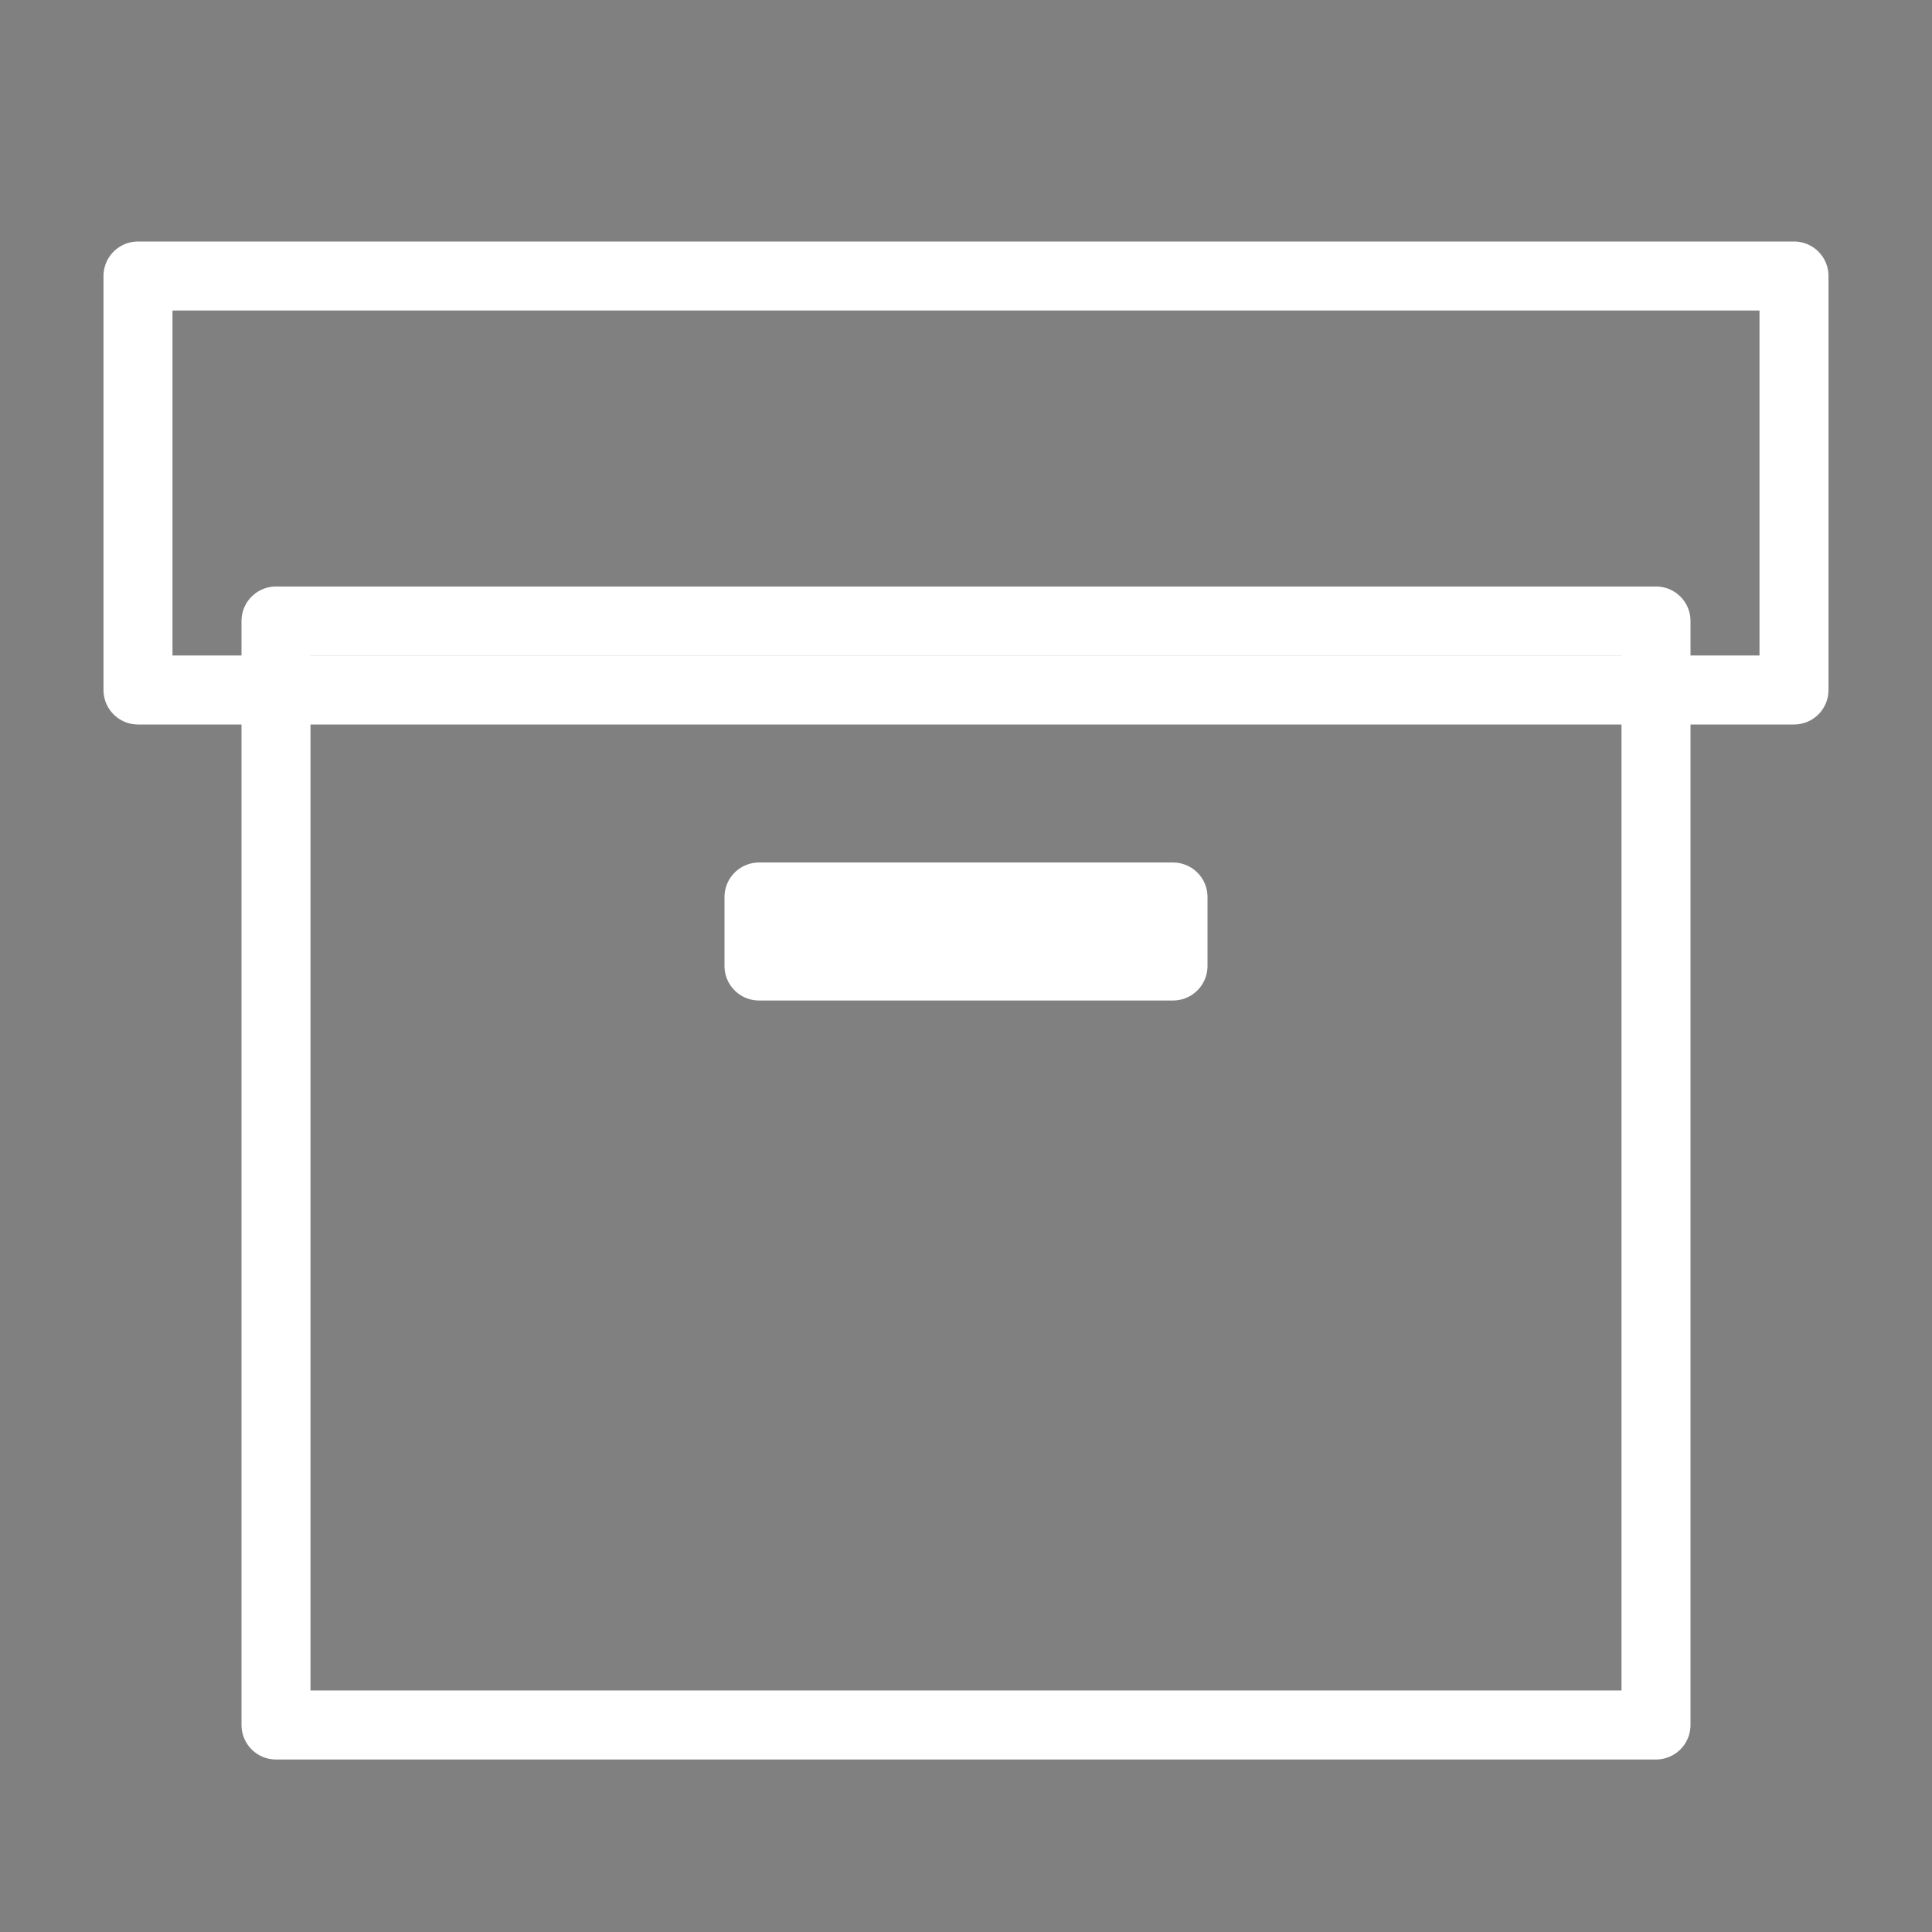 <?xml version="1.0" encoding="utf-8"?>
<!-- Generator: Adobe Illustrator 23.0.3, SVG Export Plug-In . SVG Version: 6.00 Build 0)  -->
<svg version="1.1" id="Layer_1" xmlns="http://www.w3.org/2000/svg" xmlns:xlink="http://www.w3.org/1999/xlink" x="0px" y="0px"
	 viewBox="0 0 28 28" style="enable-background:new 0 0 28 28;" xml:space="preserve">
<rect x="0" y="0" width="28" height="28" fill="#808080" stroke="none"/>
<style type="text/css">
	.st0{fill:#FFFFFF;fill-opacity:0;stroke:#FFFFFF;stroke-linejoin:round;}
	.st1{fill:#363C45;fill-opacity:0;stroke:#FFFFFF;stroke-linejoin:round;}
	.st2{fill:#363C45;stroke:#FFFFFF;stroke-linejoin:round;}
</style>
<rect id="사각형_7_복사_8" x="4" y="9" class="st0" width="20" height="16"/>
<rect id="사각형_7_복사_7" x="2" y="4" class="st1" width="24" height="6"/>
<rect id="사각형_7_복사_9" x="11" y="13" class="st2" width="6" height="1"/>
</svg>
